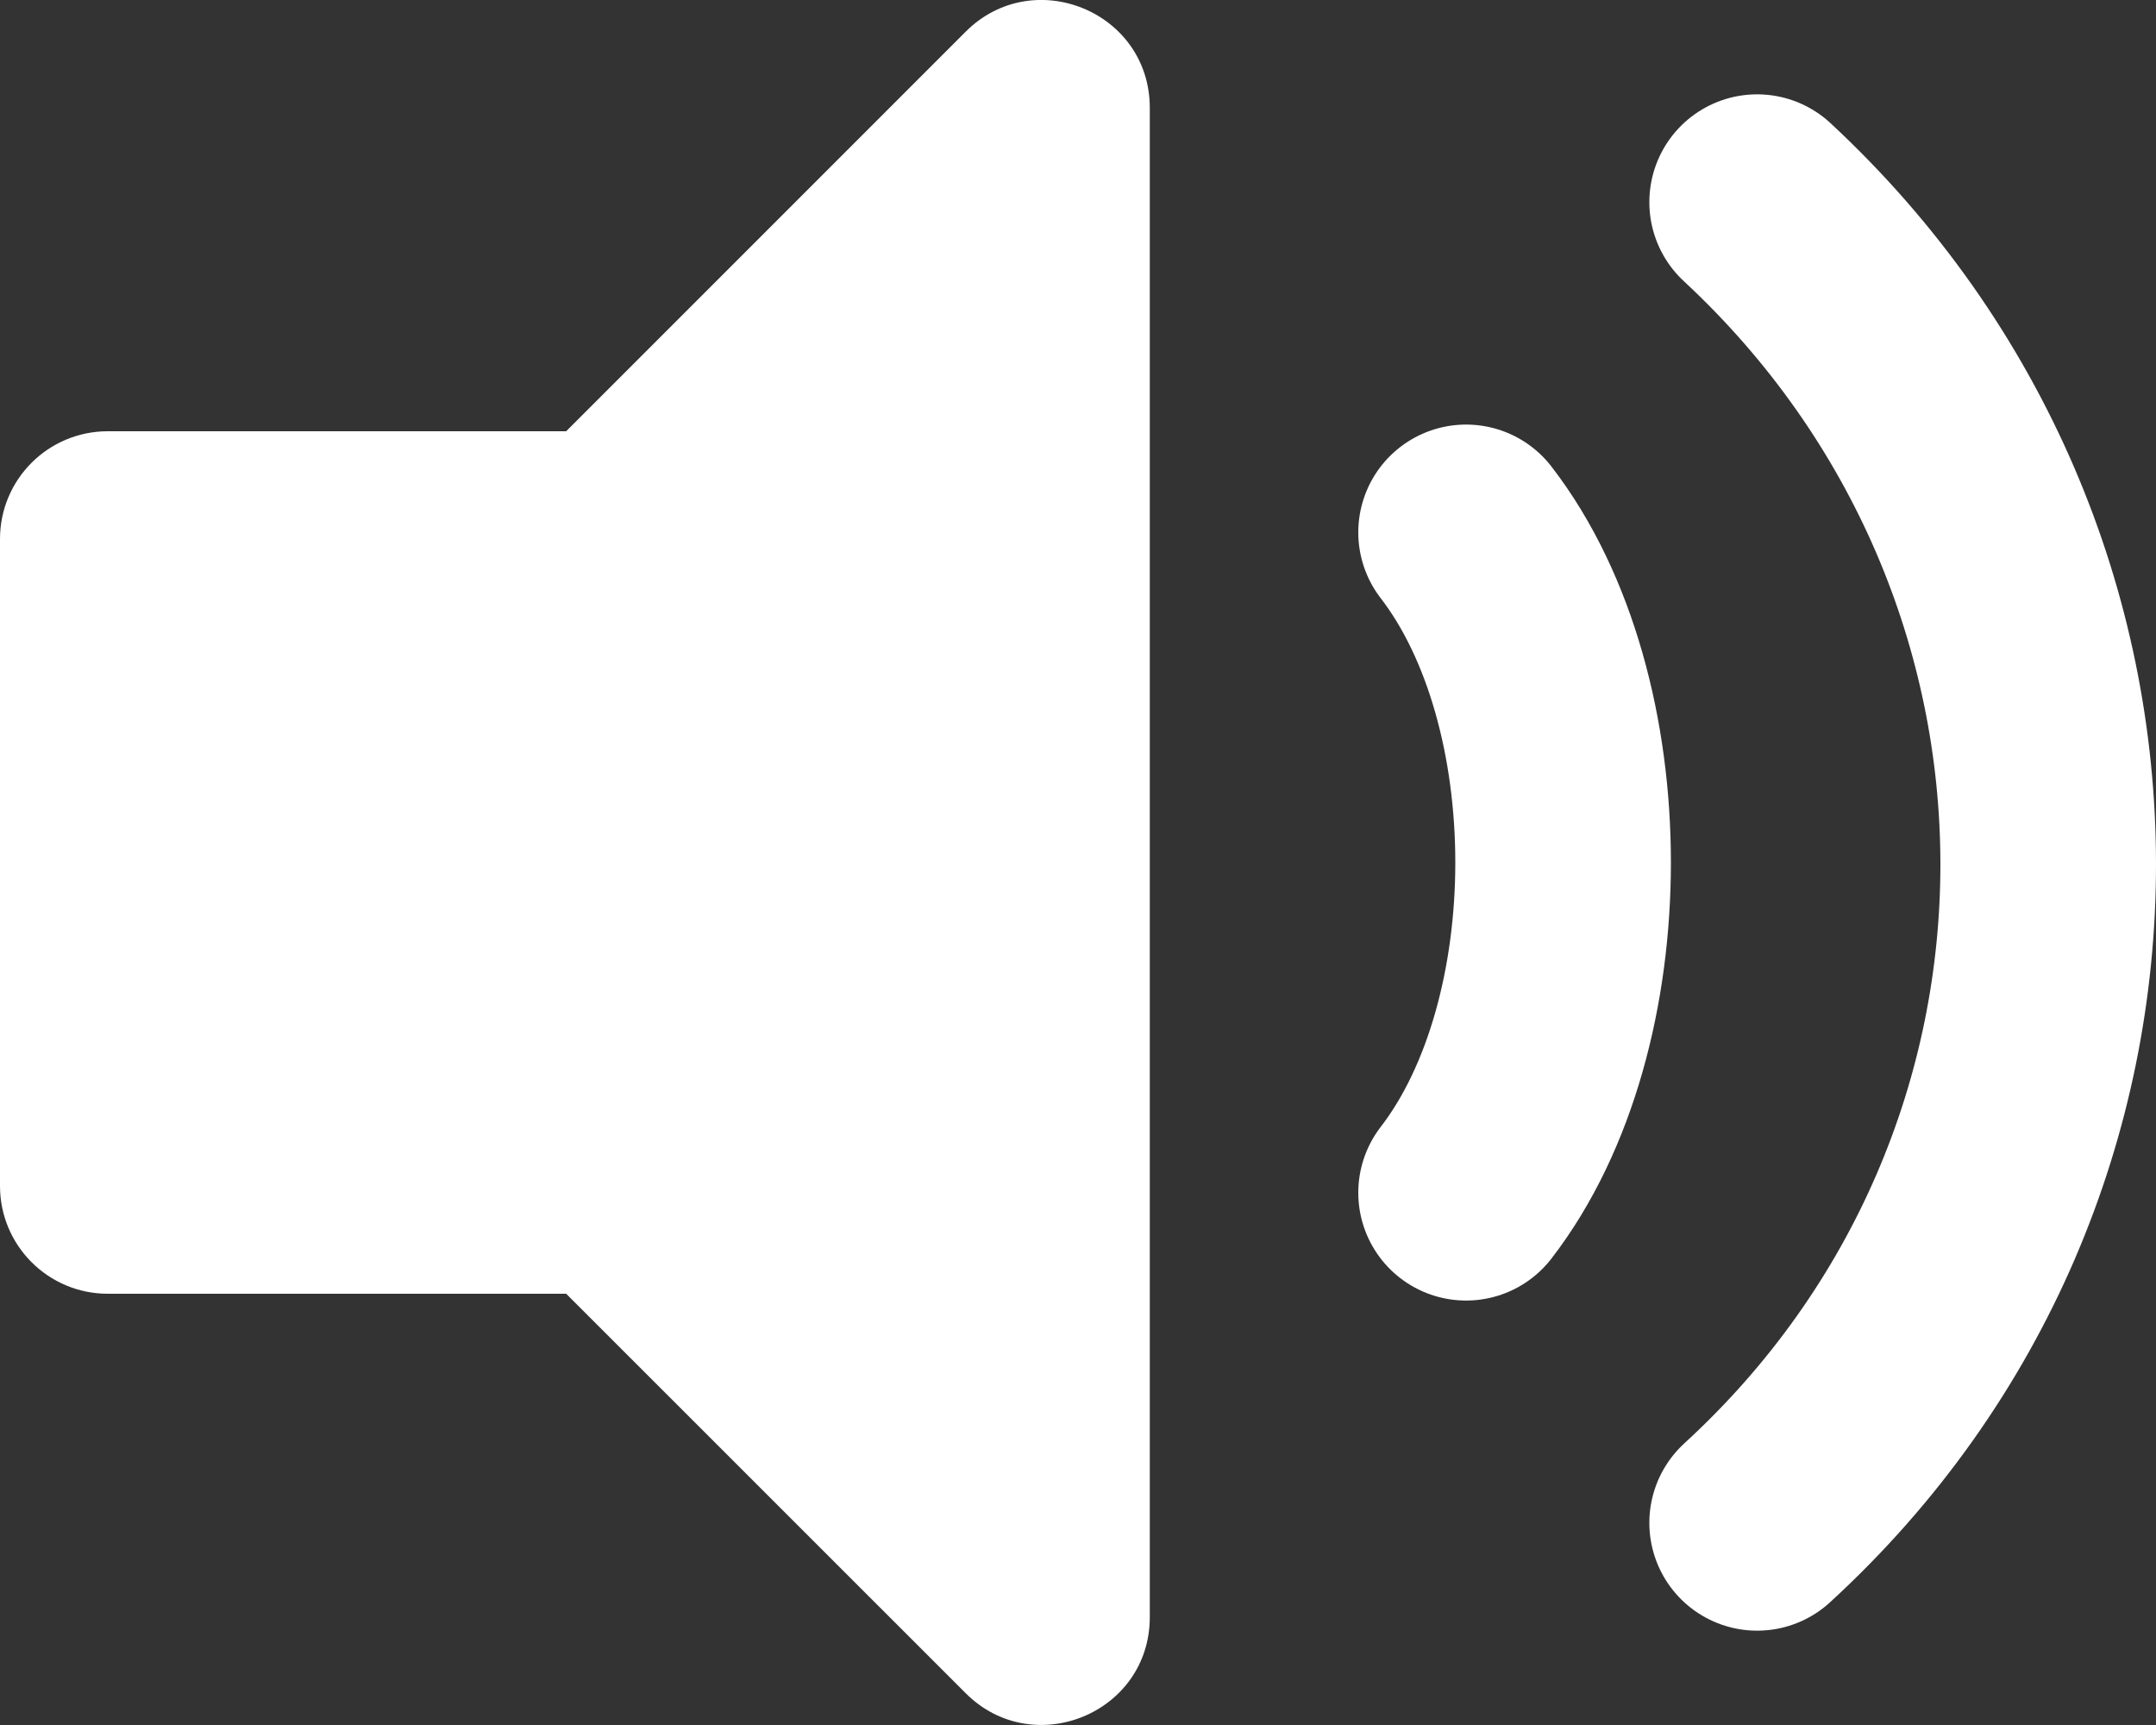 <svg width="20" height="16" viewBox="0 0 20 16" fill="none" xmlns="http://www.w3.org/2000/svg">
<rect x="0" y="0" width="20" height="16" fill="#333333" stroke="none"/>
<path d="M8.959 0.293L5.252 4H1C0.447 4 0 4.447 0 5V11C0 11.552 0.447 12 1 12H5.252L8.959 15.706C9.586 16.332 10.666 15.892 10.666 14.999V1.001C10.666 0.106 9.585 -0.332 8.959 0.293Z" fill="white"/>
<path d="M13.6 4.938C14.8 6.493 14.8 9.507 13.6 11.063M16.3 1.875C19.889 5.207 19.911 10.815 16.3 14.125" stroke="white" stroke-width="2" stroke-linecap="round" stroke-linejoin="round"/>
</svg>

